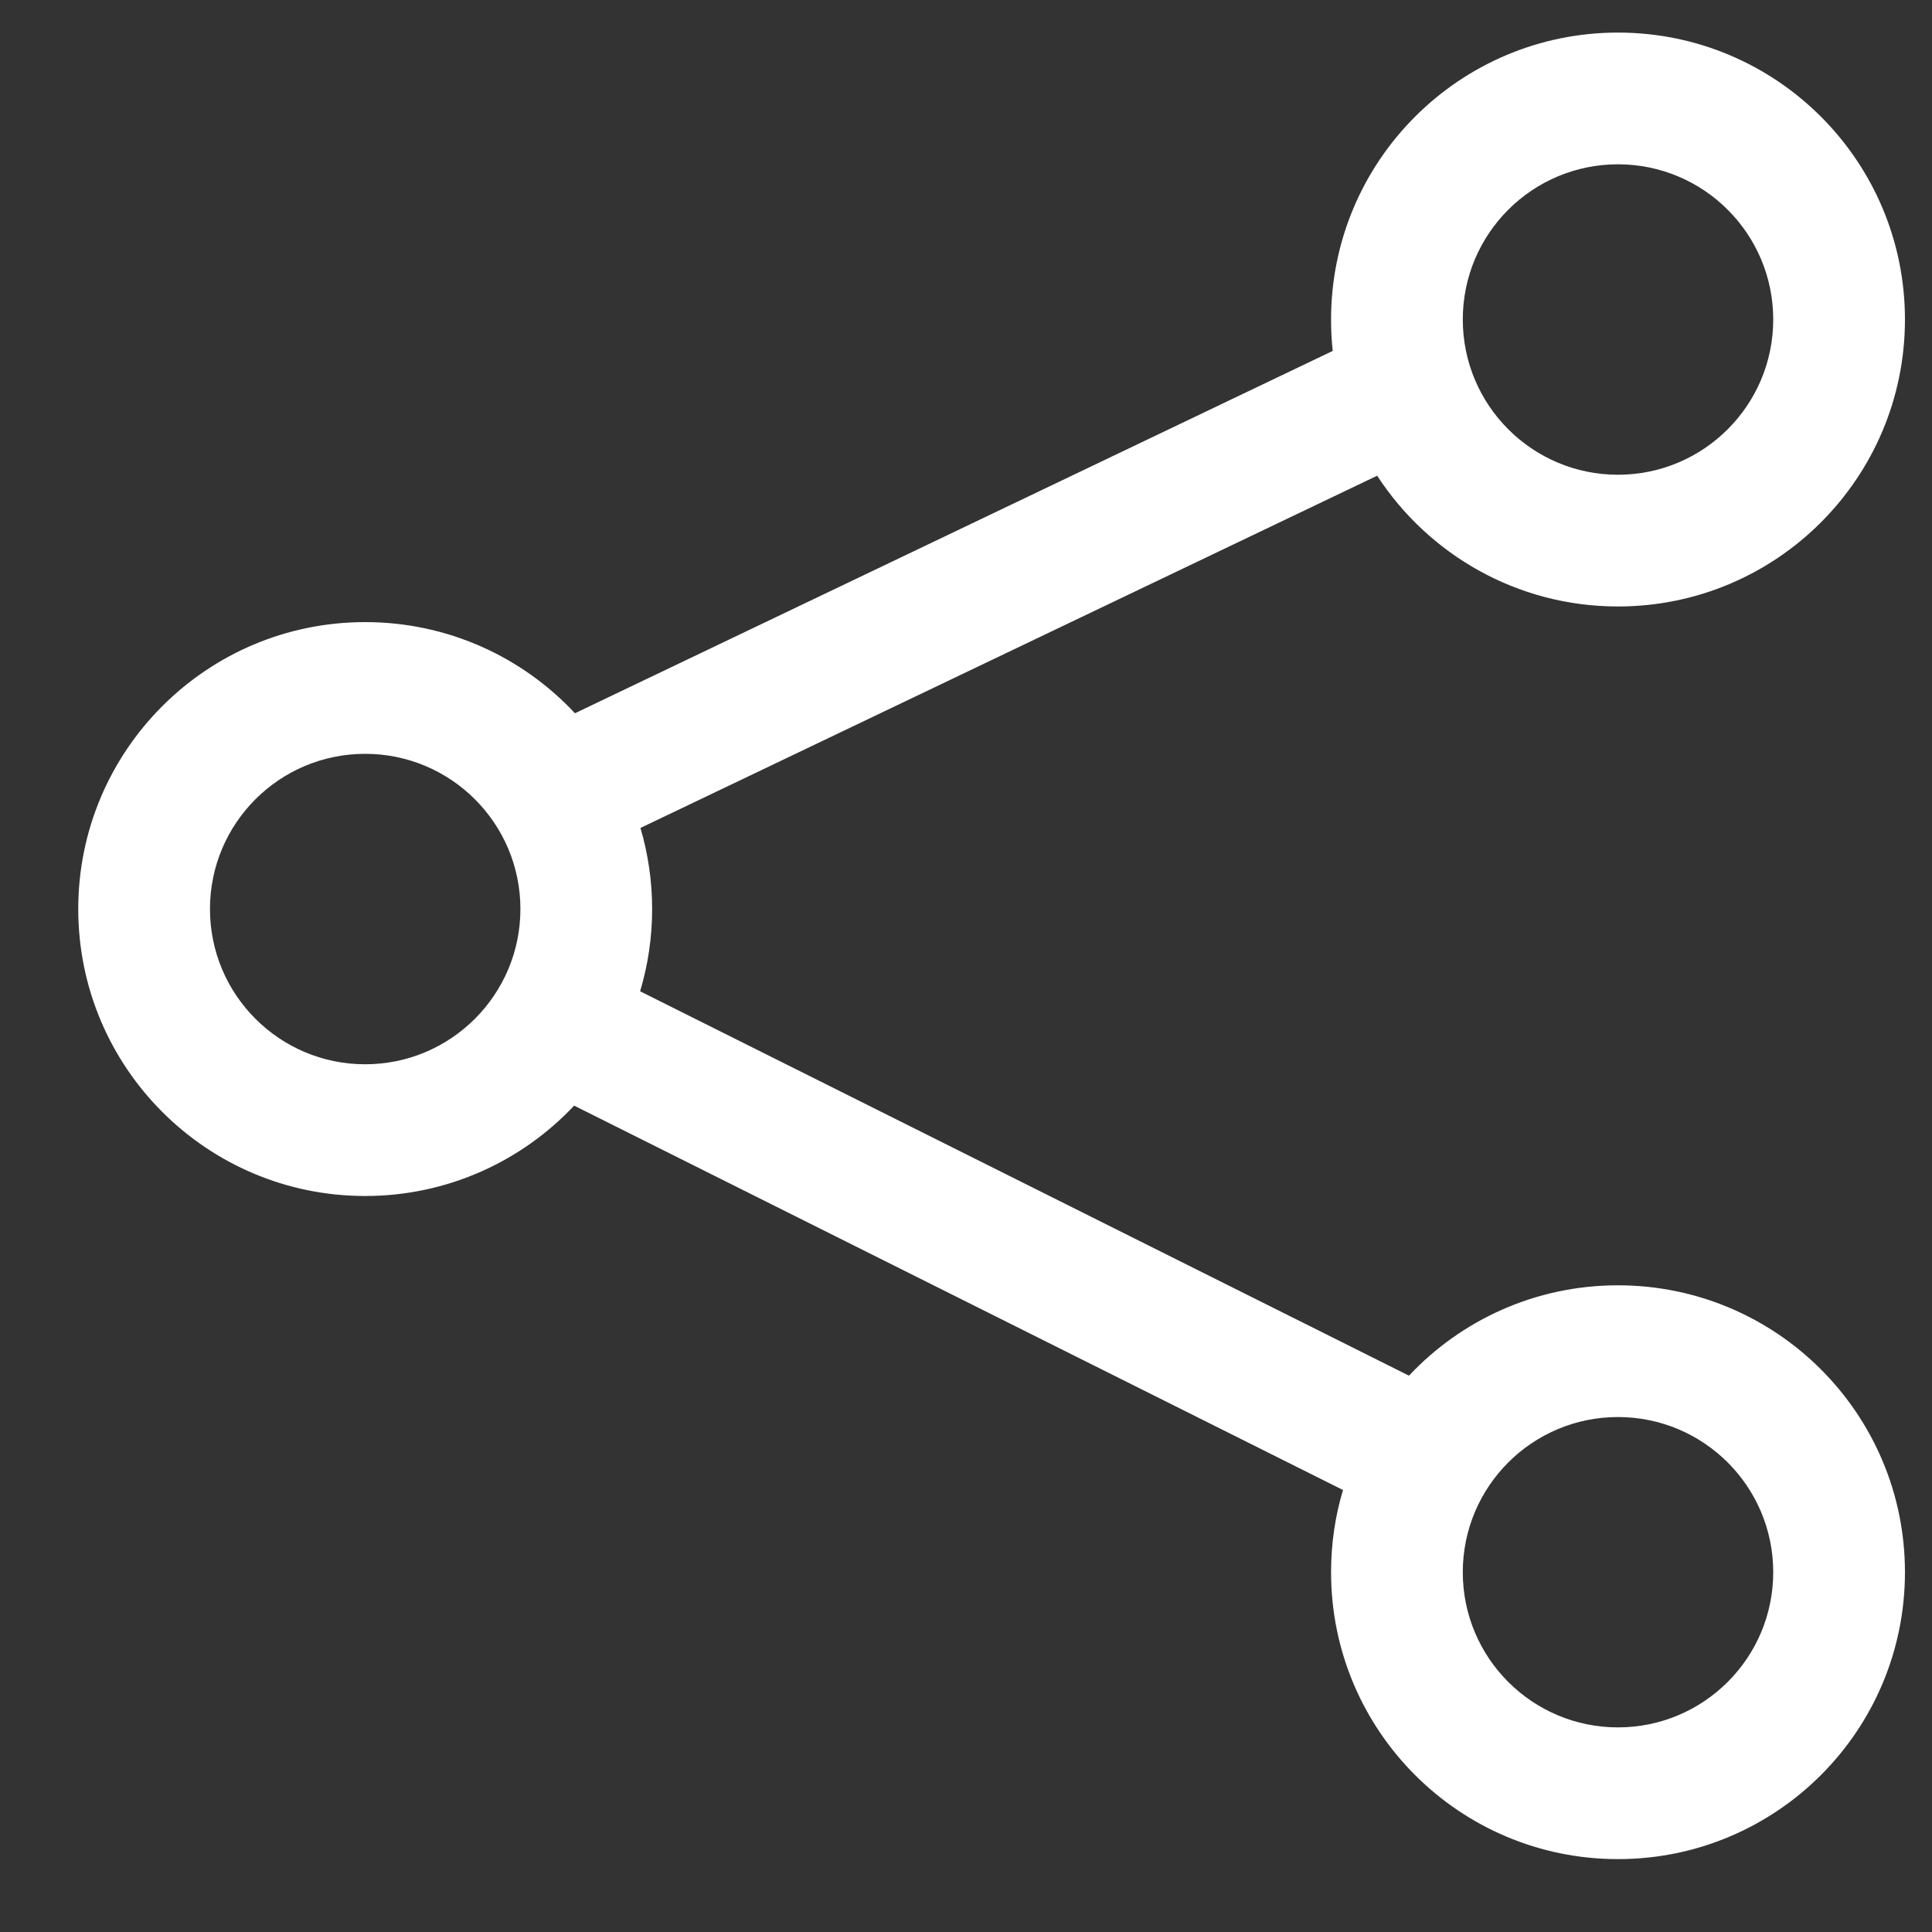 <svg width="22" height="22" viewBox="0 0 22 22" fill="none" xmlns="http://www.w3.org/2000/svg">
<rect x="0" y="0" width="22" height="22" fill="#333333" stroke="none"/>
<path fill-rule="evenodd" clip-rule="evenodd" d="M18.424 1.871C17.448 1.871 16.657 2.662 16.657 3.638C16.657 4.614 17.448 5.406 18.424 5.406C19.4 5.406 20.192 4.614 20.192 3.638C20.192 2.662 19.4 1.871 18.424 1.871ZM15.157 3.638C15.157 1.834 16.62 0.371 18.424 0.371C20.229 0.371 21.692 1.834 21.692 3.638C21.692 5.443 20.229 6.906 18.424 6.906C17.275 6.906 16.265 6.313 15.682 5.417L7.293 9.428C7.379 9.721 7.426 10.031 7.426 10.351C7.426 10.677 7.378 10.991 7.289 11.288L16.044 15.665C16.64 15.031 17.486 14.636 18.424 14.636C20.229 14.636 21.692 16.099 21.692 17.903C21.692 19.708 20.229 21.17 18.424 21.17C16.62 21.17 15.157 19.708 15.157 17.903C15.157 17.578 15.204 17.263 15.293 16.967L6.538 12.59C5.942 13.223 5.096 13.619 4.158 13.619C2.354 13.619 0.891 12.156 0.891 10.351C0.891 8.547 2.354 7.084 4.158 7.084C5.101 7.084 5.951 7.483 6.547 8.122L15.176 3.996C15.163 3.879 15.157 3.759 15.157 3.638ZM4.158 8.584C3.182 8.584 2.391 9.375 2.391 10.351C2.391 11.327 3.182 12.119 4.158 12.119C5.134 12.119 5.926 11.327 5.926 10.351C5.926 9.375 5.134 8.584 4.158 8.584ZM16.657 17.903C16.657 16.927 17.448 16.136 18.424 16.136C19.4 16.136 20.192 16.927 20.192 17.903C20.192 18.879 19.4 19.67 18.424 19.67C17.448 19.67 16.657 18.879 16.657 17.903Z" fill="white"/>
</svg>
